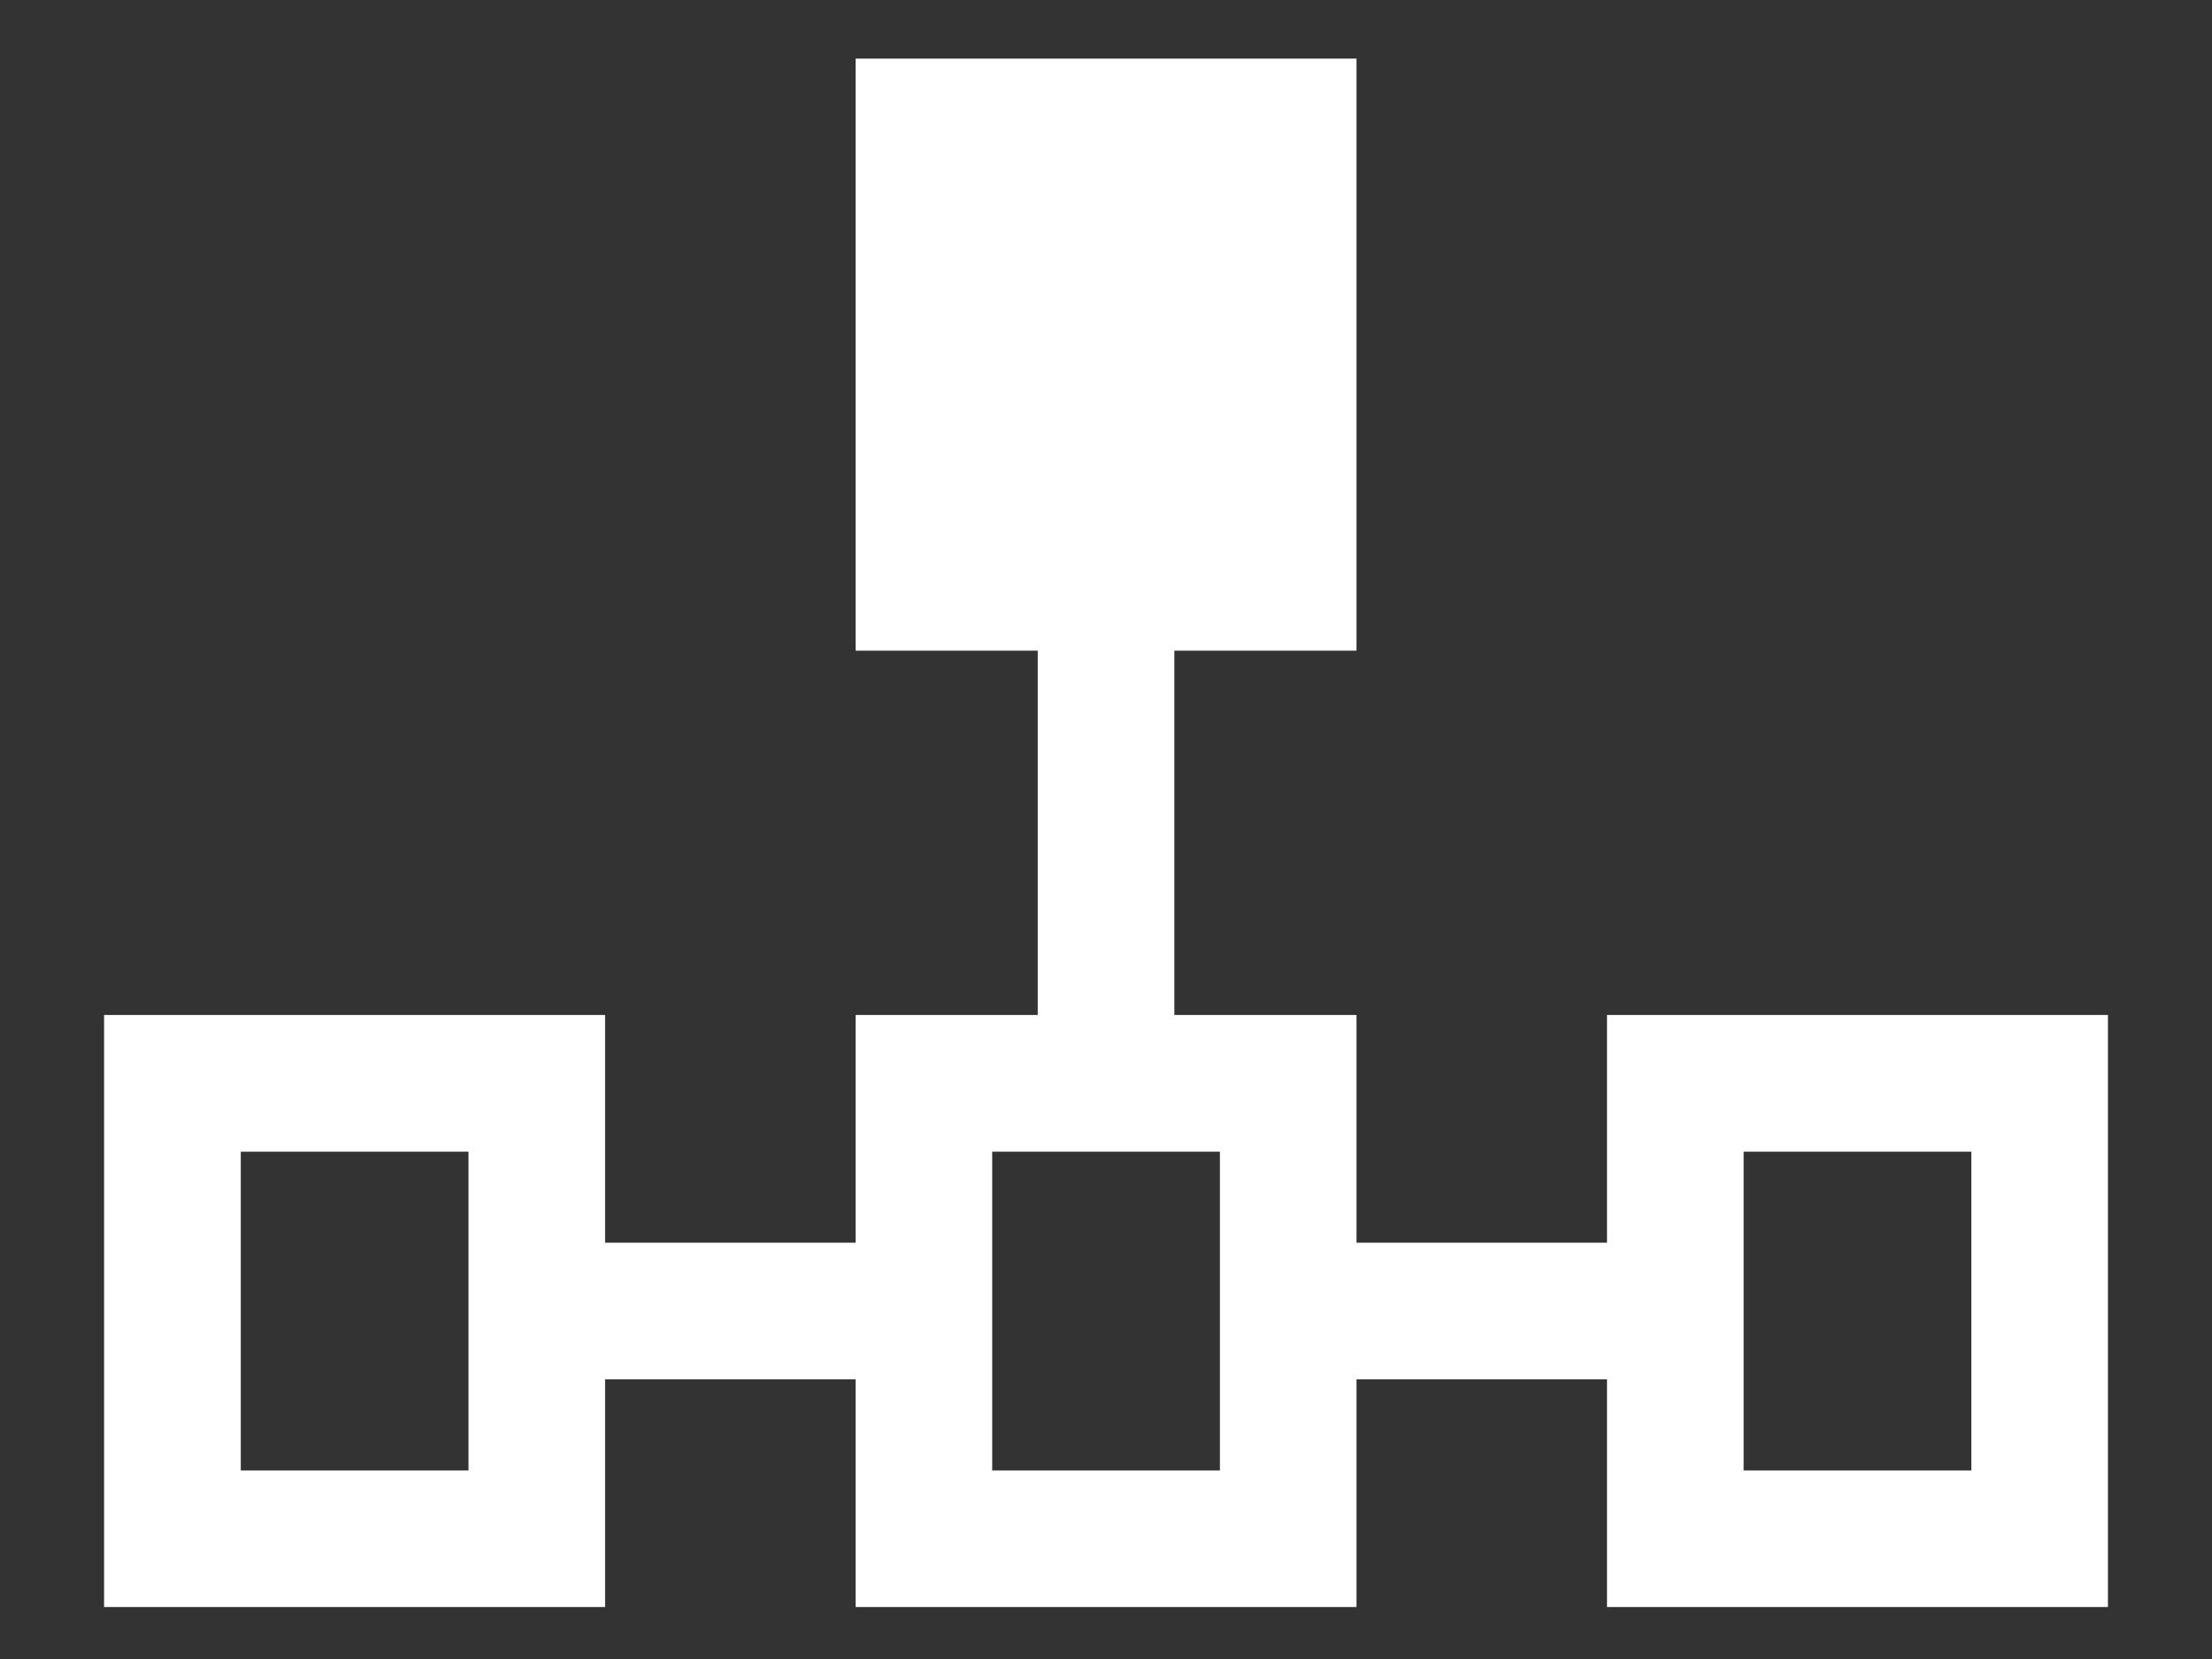 <svg width="20" height="15" viewBox="0 0 20 15" fill="none" xmlns="http://www.w3.org/2000/svg">
<rect x="0" y="0" width="20" height="15" fill="#333333" stroke="none"/>
<path d="M19.059 14.53L14.53 14.53V12.471H12.265V14.53H7.736V12.471H5.471V14.53H0.941L0.941 9.177H5.471V11.236H7.736V9.177H9.383V5.883H7.736V0.53H12.265V5.883H10.618V9.177H12.265V11.236H14.53V9.177H19.059V14.53ZM17.824 13.295V10.413H15.765V13.295L17.824 13.295ZM11.03 13.295V10.413H8.971V13.295H11.03ZM4.236 13.295V10.413H2.177V13.295H4.236Z" fill="white" fillOpacity="0.87"/>
</svg>
